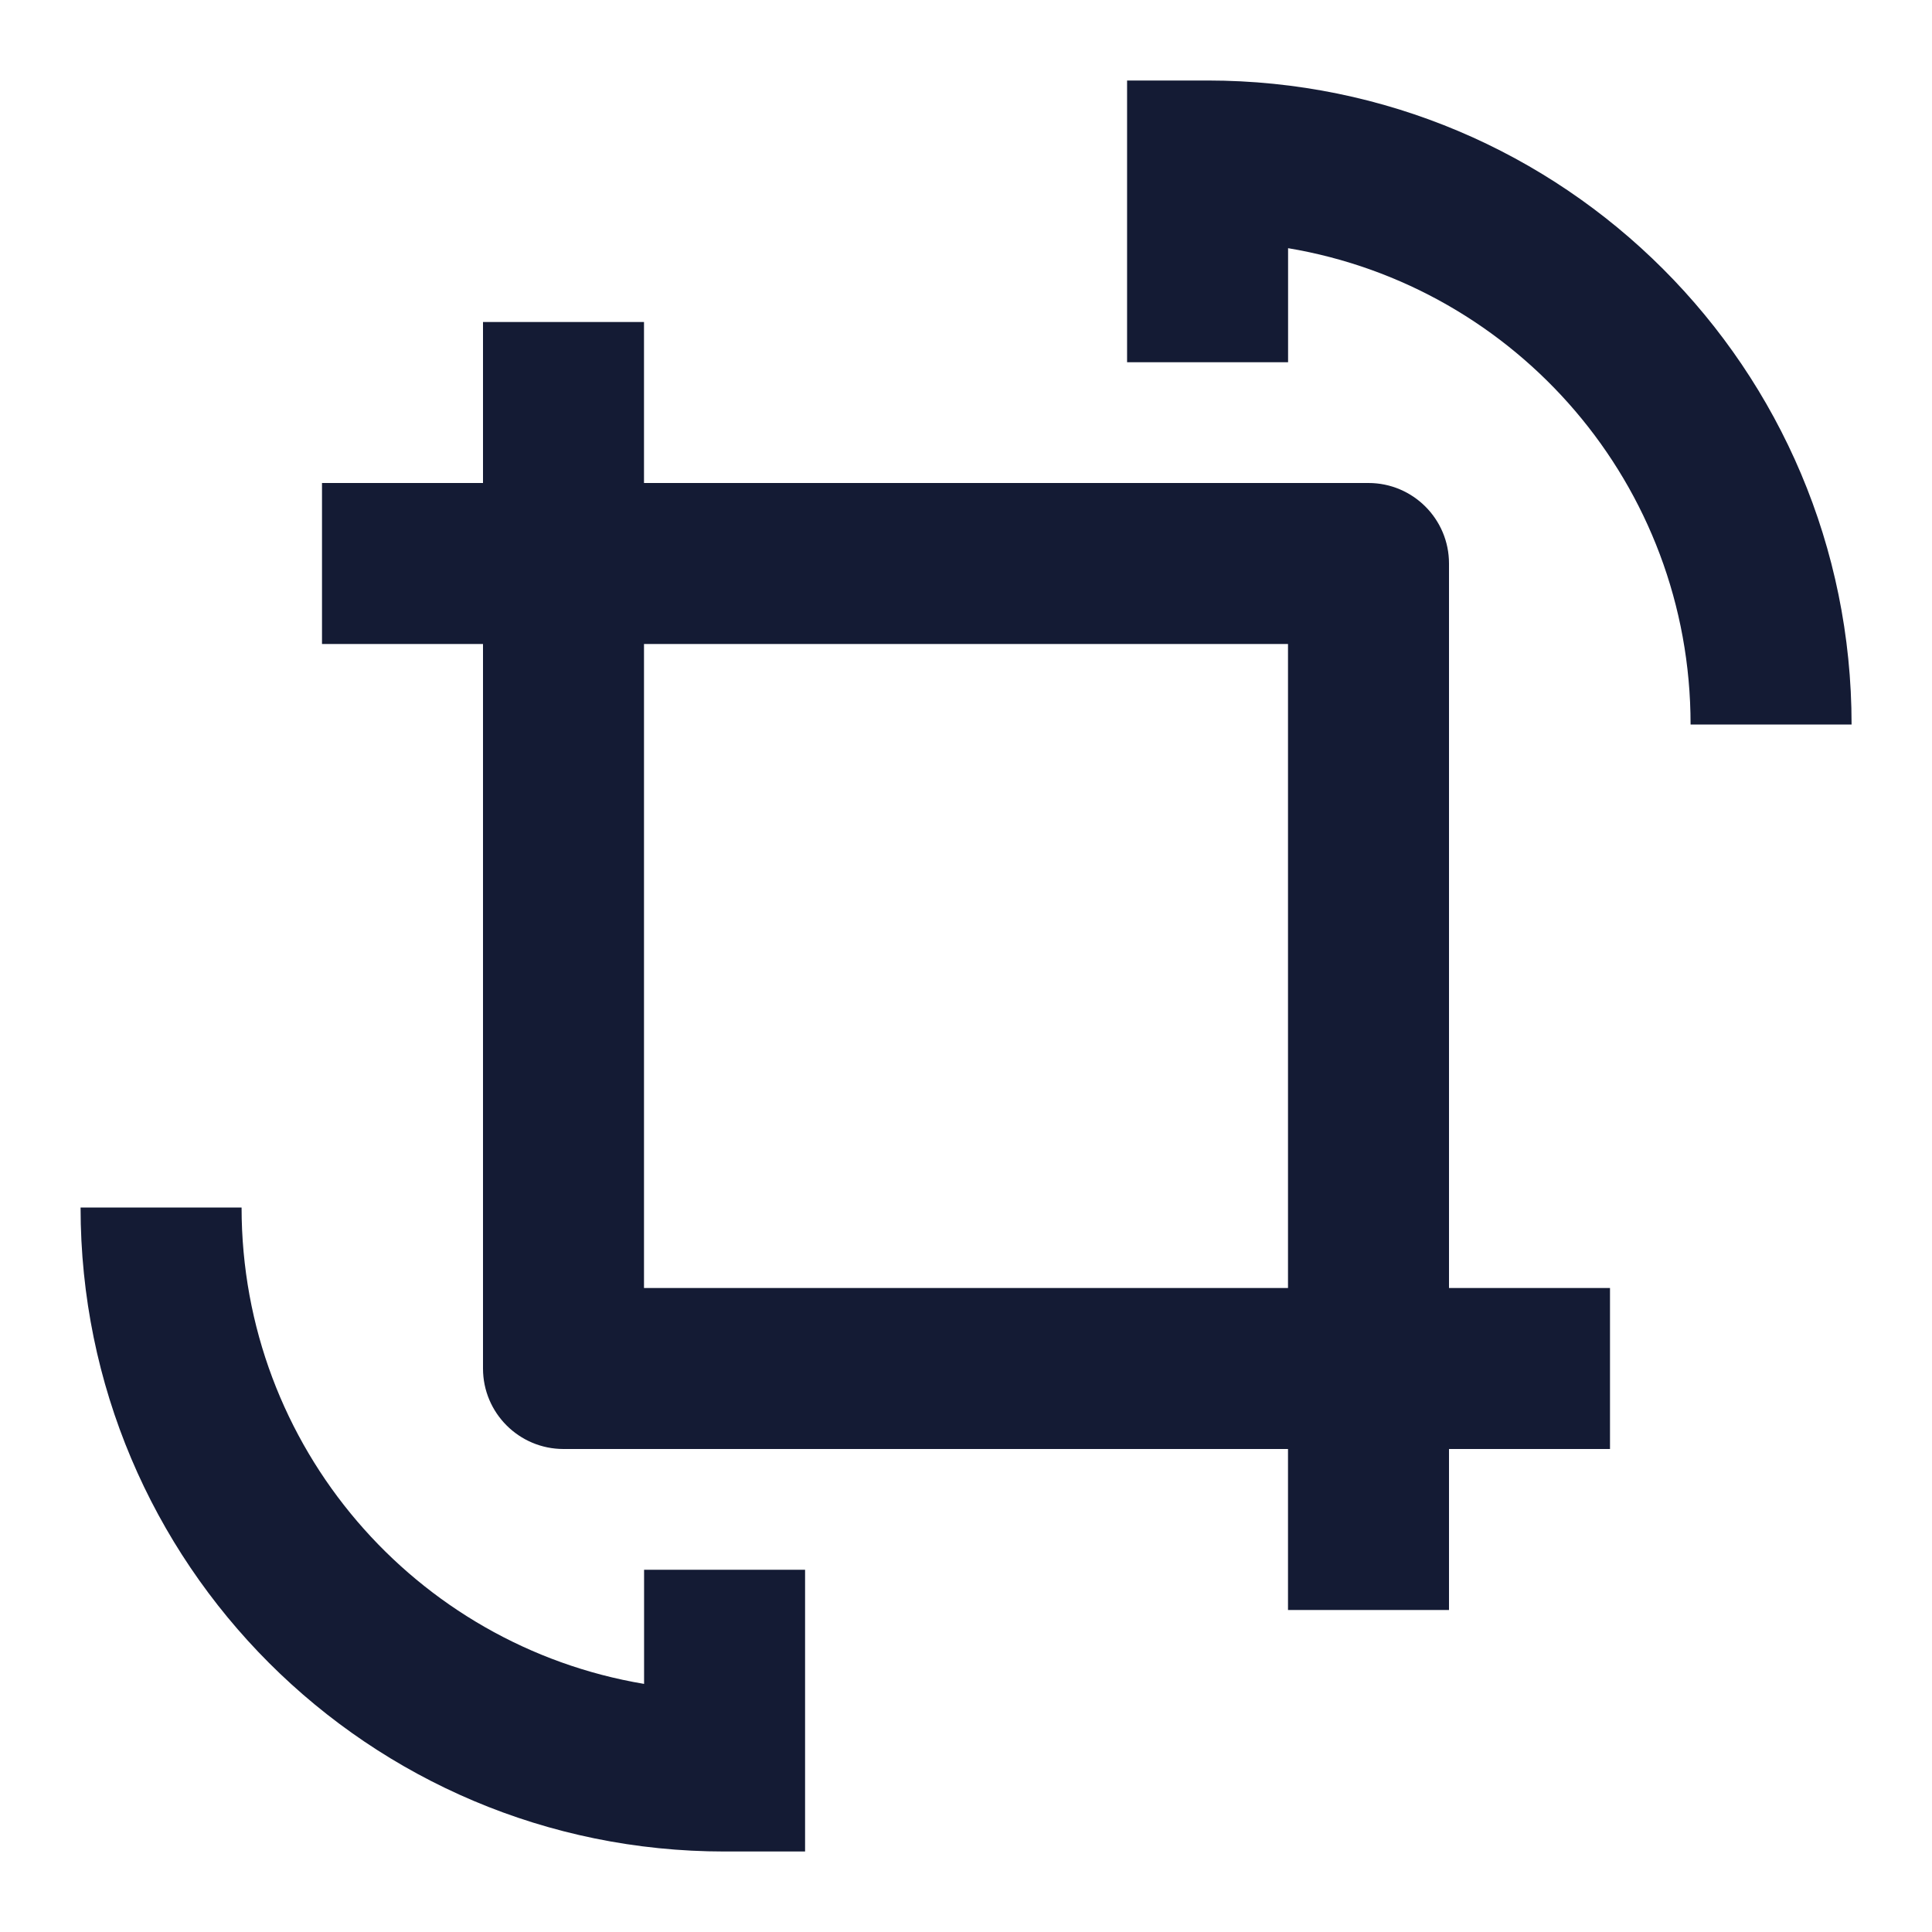 <svg width="24" height="24" viewBox="0 0 24 24" fill="none" xmlns="http://www.w3.org/2000/svg">
<path fill-rule="evenodd" clip-rule="evenodd" d="M8.001 20.918C5.161 20.442 3.001 17.977 3.001 15H1.001C1.001 19.422 4.579 23 9.001 23H10.001V19.5H8.001V20.918Z" fill="#141B34"/>
<path fill-rule="evenodd" clip-rule="evenodd" d="M16.001 3.083C18.841 3.558 21.001 6.023 21.001 9H23.001C23.001 4.578 19.423 1 15.001 1H14.001V4.5H16.001V3.083Z" fill="#141B34"/>
<path fill-rule="evenodd" clip-rule="evenodd" d="M8 16V4H6V17C6 17.552 6.448 18 7 18H20V16H8Z" fill="#141B34"/>
<path fill-rule="evenodd" clip-rule="evenodd" d="M18 7C18 6.448 17.552 6 17 6H4V8H16V20H18V7Z" fill="#141B34"/>
</svg>
